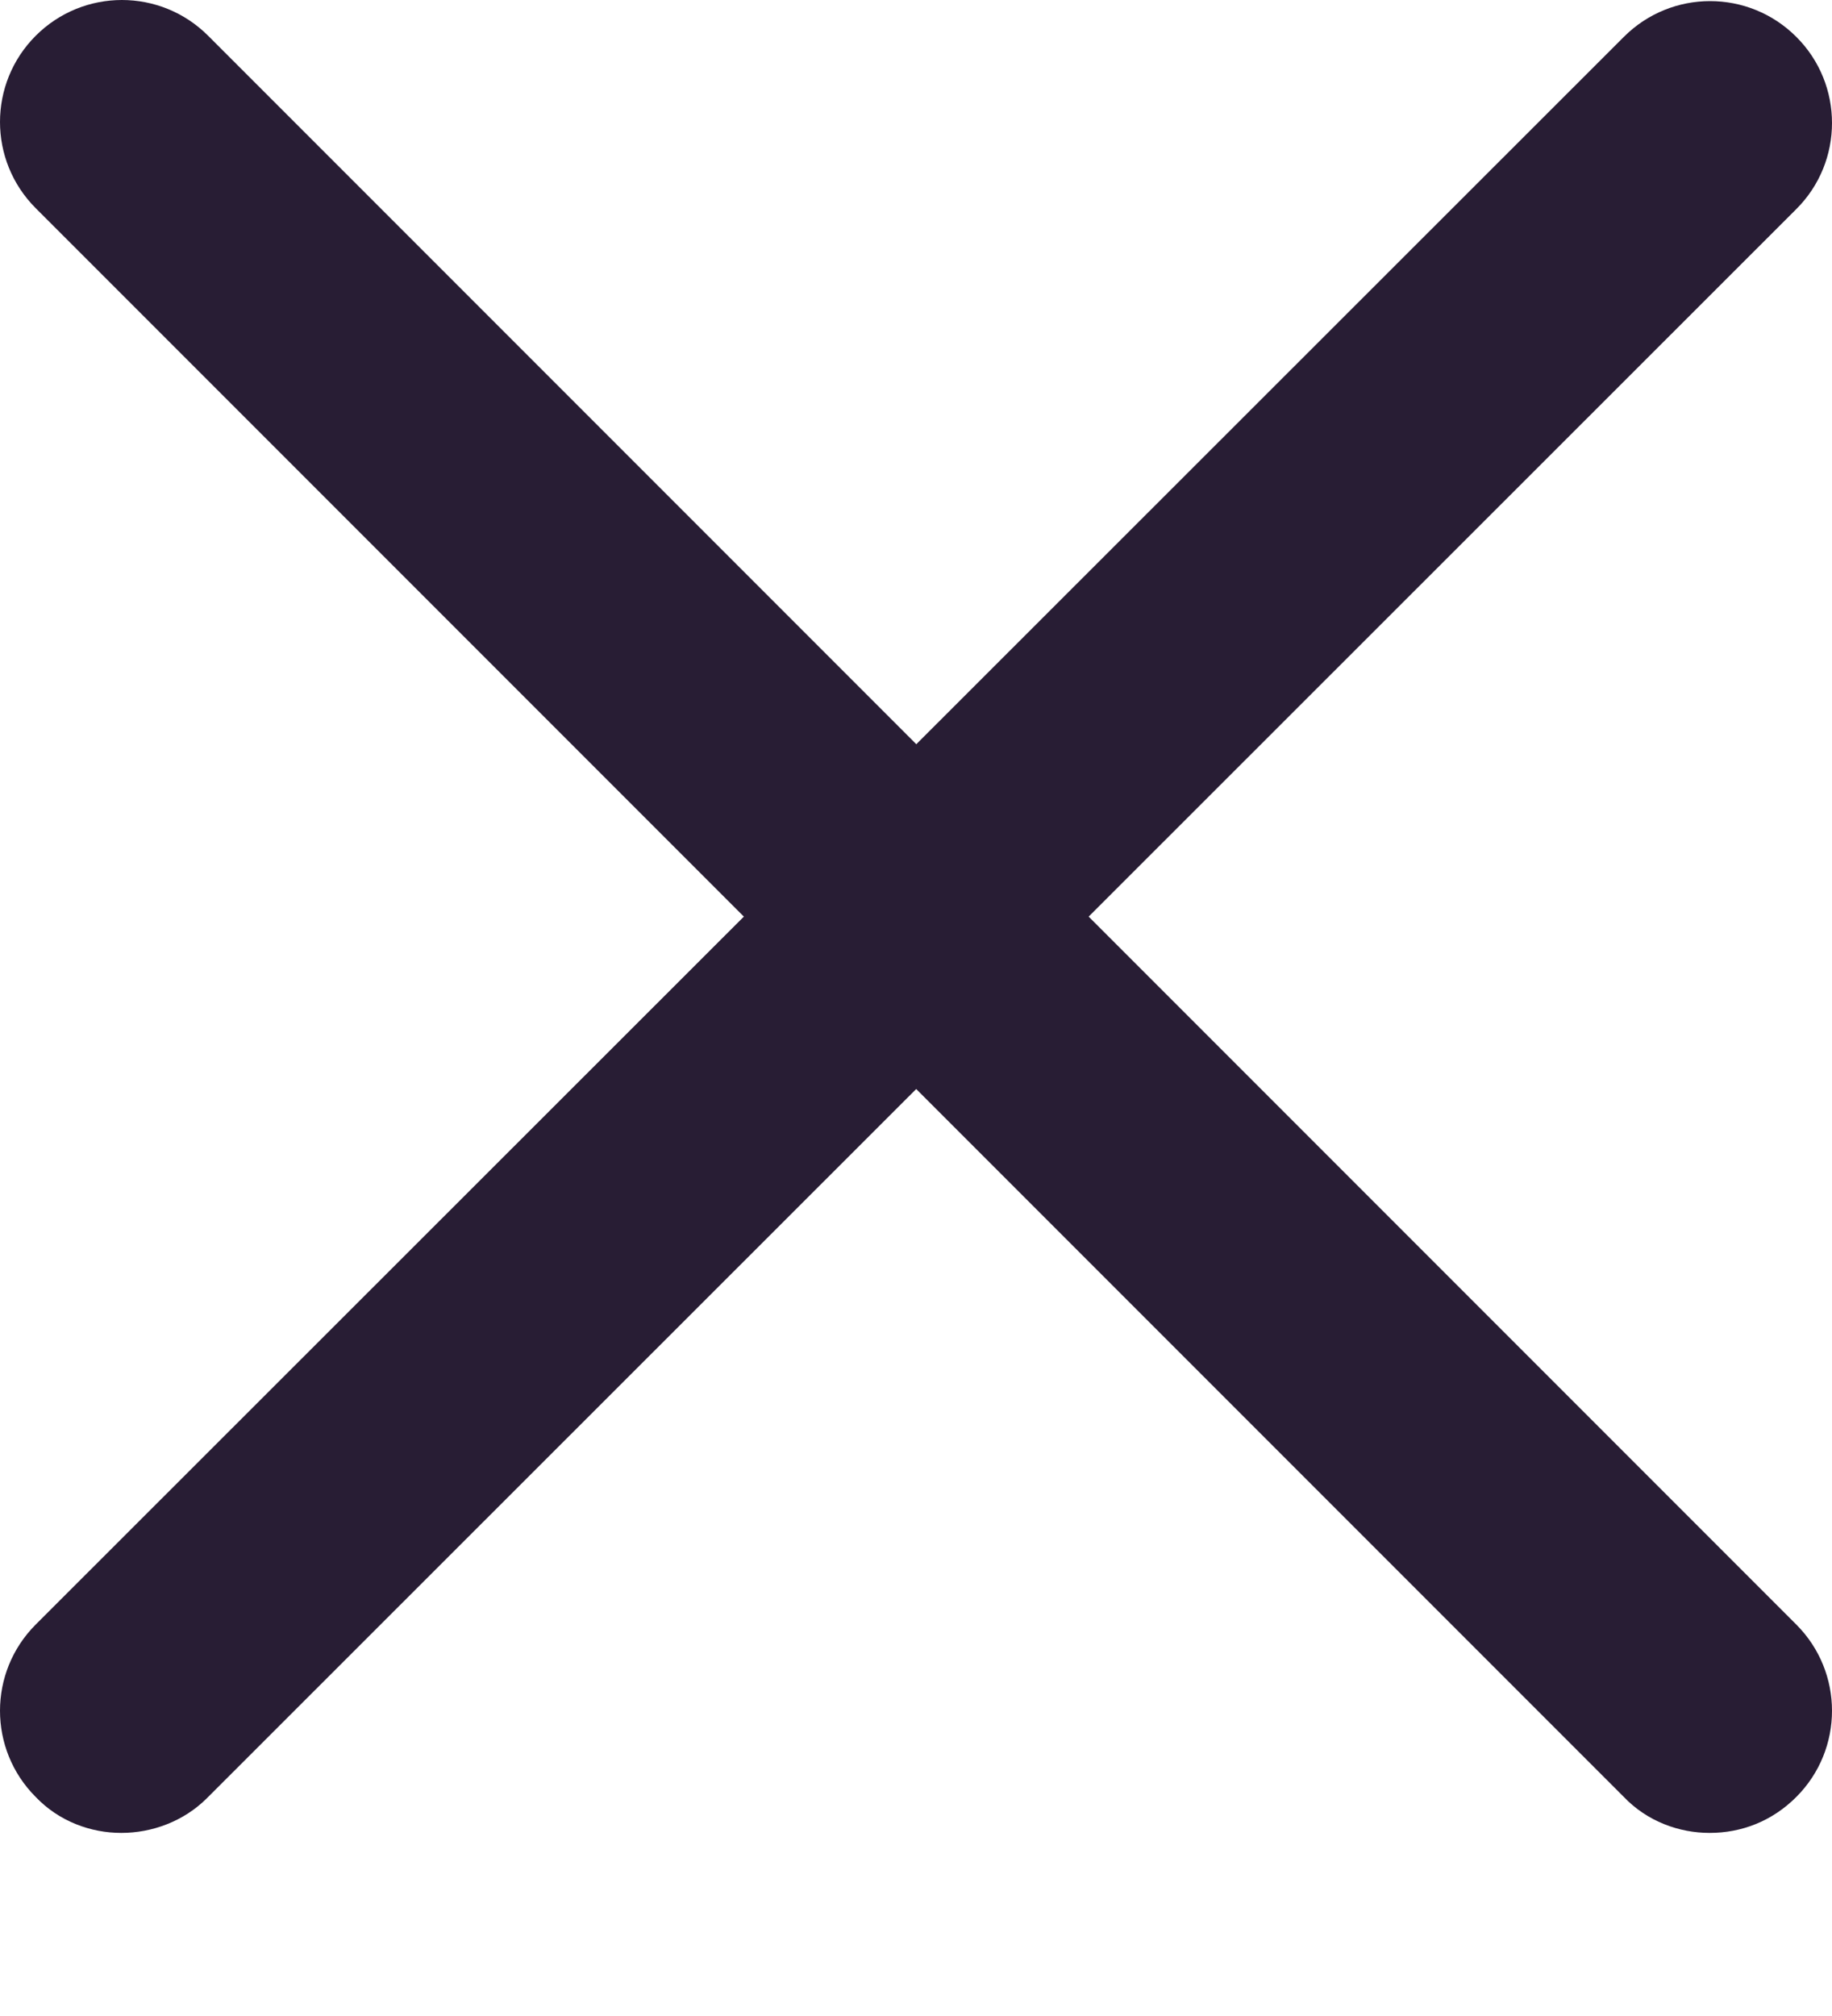<svg width="10" height="11" viewBox="0 0 10 11" fill="none" xmlns="http://www.w3.org/2000/svg">
<path d="M9.332 10.001C9.165 10.001 8.991 9.938 8.864 9.805L0.195 1.136C-0.065 0.876 -0.065 0.455 0.195 0.195C0.455 -0.065 0.876 -0.065 1.136 0.195L9.805 8.864C10.065 9.124 10.065 9.545 9.805 9.805C9.672 9.938 9.505 10.001 9.332 10.001Z" fill="#281D34"/>
<path d="M0.662 10.001C0.495 10.001 0.322 9.938 0.195 9.805C-0.065 9.545 -0.065 9.124 0.195 8.864L8.864 0.201C9.124 -0.059 9.545 -0.059 9.805 0.201C10.065 0.46 10.065 0.882 9.805 1.141L1.13 9.811C1.003 9.938 0.83 10.001 0.662 10.001Z" fill="#281D34"/>
</svg>
